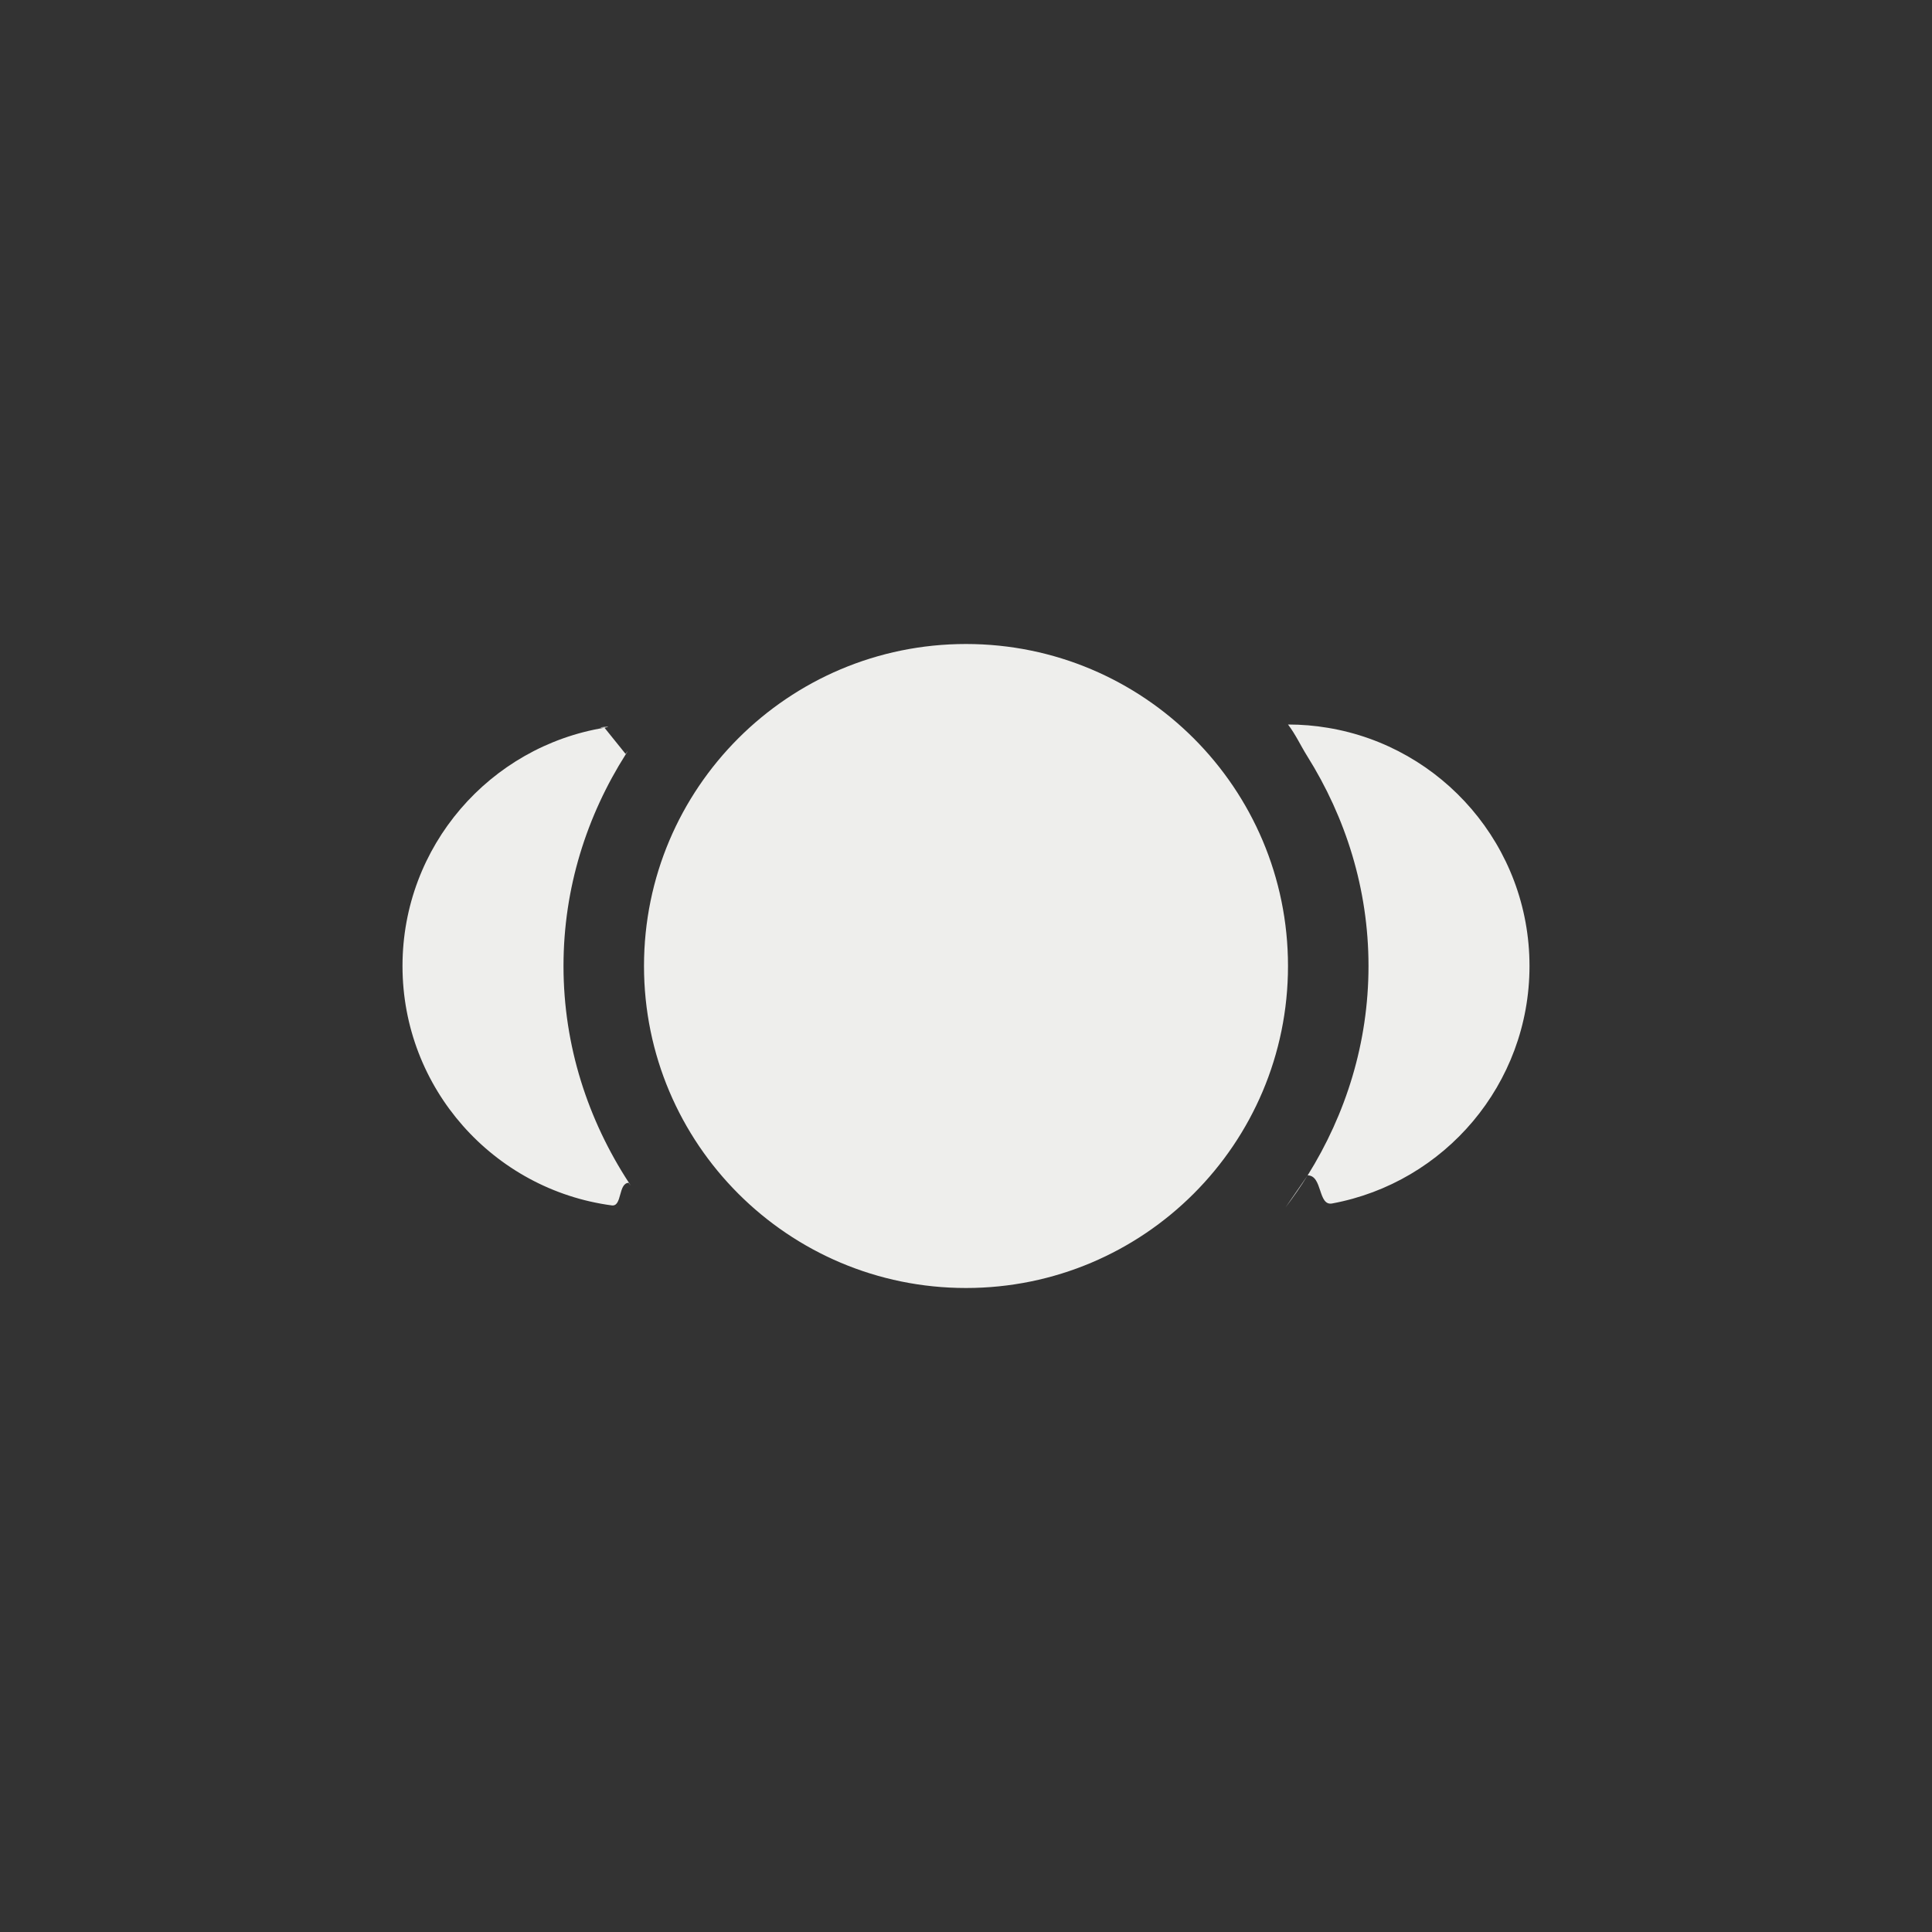 <?xml version="1.0" encoding="UTF-8" standalone="no"?>
<svg
   width="24"
   height="24"
   viewBox="0 0 24 24"
   version="1.1"
   id="svg7"
   sodipodi:docname="preferences-activities.svg"
   inkscape:version="1.1.2 (0a00cf5339, 2022-02-04)"
   xmlns:inkscape="http://www.inkscape.org/namespaces/inkscape"
   xmlns:sodipodi="http://sodipodi.sourceforge.net/DTD/sodipodi-0.dtd"
   xmlns="http://www.w3.org/2000/svg"
   xmlns:svg="http://www.w3.org/2000/svg">
  <rect x="0" y="0" width="24" height="24" fill="#333333" stroke="none"/>
  <sodipodi:namedview
     id="namedview9"
     pagecolor="#000000"
     bordercolor="#666666"
     borderopacity="1.0"
     inkscape:pageshadow="2"
     inkscape:pageopacity="0"
     inkscape:pagecheckerboard="0"
     showgrid="false"
     inkscape:zoom="34.625"
     inkscape:cx="11.98556"
     inkscape:cy="12"
     inkscape:window-width="1502"
     inkscape:window-height="1039"
     inkscape:window-x="208"
     inkscape:window-y="19"
     inkscape:window-maximized="1"
     inkscape:current-layer="svg7" />
  <defs
     id="defs3">
    <style
       id="current-color-scheme"
       type="text/css">
   .ColorScheme-Text { color:#eeeeec; } .ColorScheme-Highlight { color:#367bf0; } .ColorScheme-NeutralText { color:#ffcc44; } .ColorScheme-PositiveText { color:#3db47e; } .ColorScheme-NegativeText { color:#dd4747; }
  </style>
  </defs>
  <path
     style="fill:currentColor"
     class="ColorScheme-Text"
     d="M 8,4 C 5.791,4 4,5.791 4,8 c 0,2.209 1.791,4 4,4 2.209,0 4,-1.791 4,-4 C 12,5.791 10.209,4 8,4 Z M 3.509,5.04 c -0.167,0 0.16,-0.026 0,0 C 2.086,5.274 1,6.51 1,8 c 0,1.521 1.132,2.778 2.6,2.974 0.131,0.017 0.077,-0.281 0.213,-0.281 v 0 c -0.075,-0.099 0.068,0.104 0,0 C 3.305,9.914 3,8.994 3,8 3,7.031 3.289,6.134 3.774,5.369 c 0.08,-0.126 -0.09,0.119 0,0 z M 12,5 c 0.494,0.041 0.01,-7e-4 0,0 0.096,0.126 0.155,0.259 0.239,0.393 C 12.715,6.153 13,7.041 13,8 c 0,0.955 -0.282,1.842 -0.756,2.601 -0.085,0.137 -0.177,0.269 -0.274,0.397 l 0.274,-0.397 c 0.187,0 0.126,0.382 0.304,0.349 C 13.944,10.692 15,9.469 15,8 15,6.512 13.916,5.276 12.494,5.041 12.334,5.014 12.168,5 12,5 Z"
     transform="translate(4,4)"
     id="path5"
     sodipodi:nodetypes="ssssscsssccsssccccsssccsssc" />
</svg>
